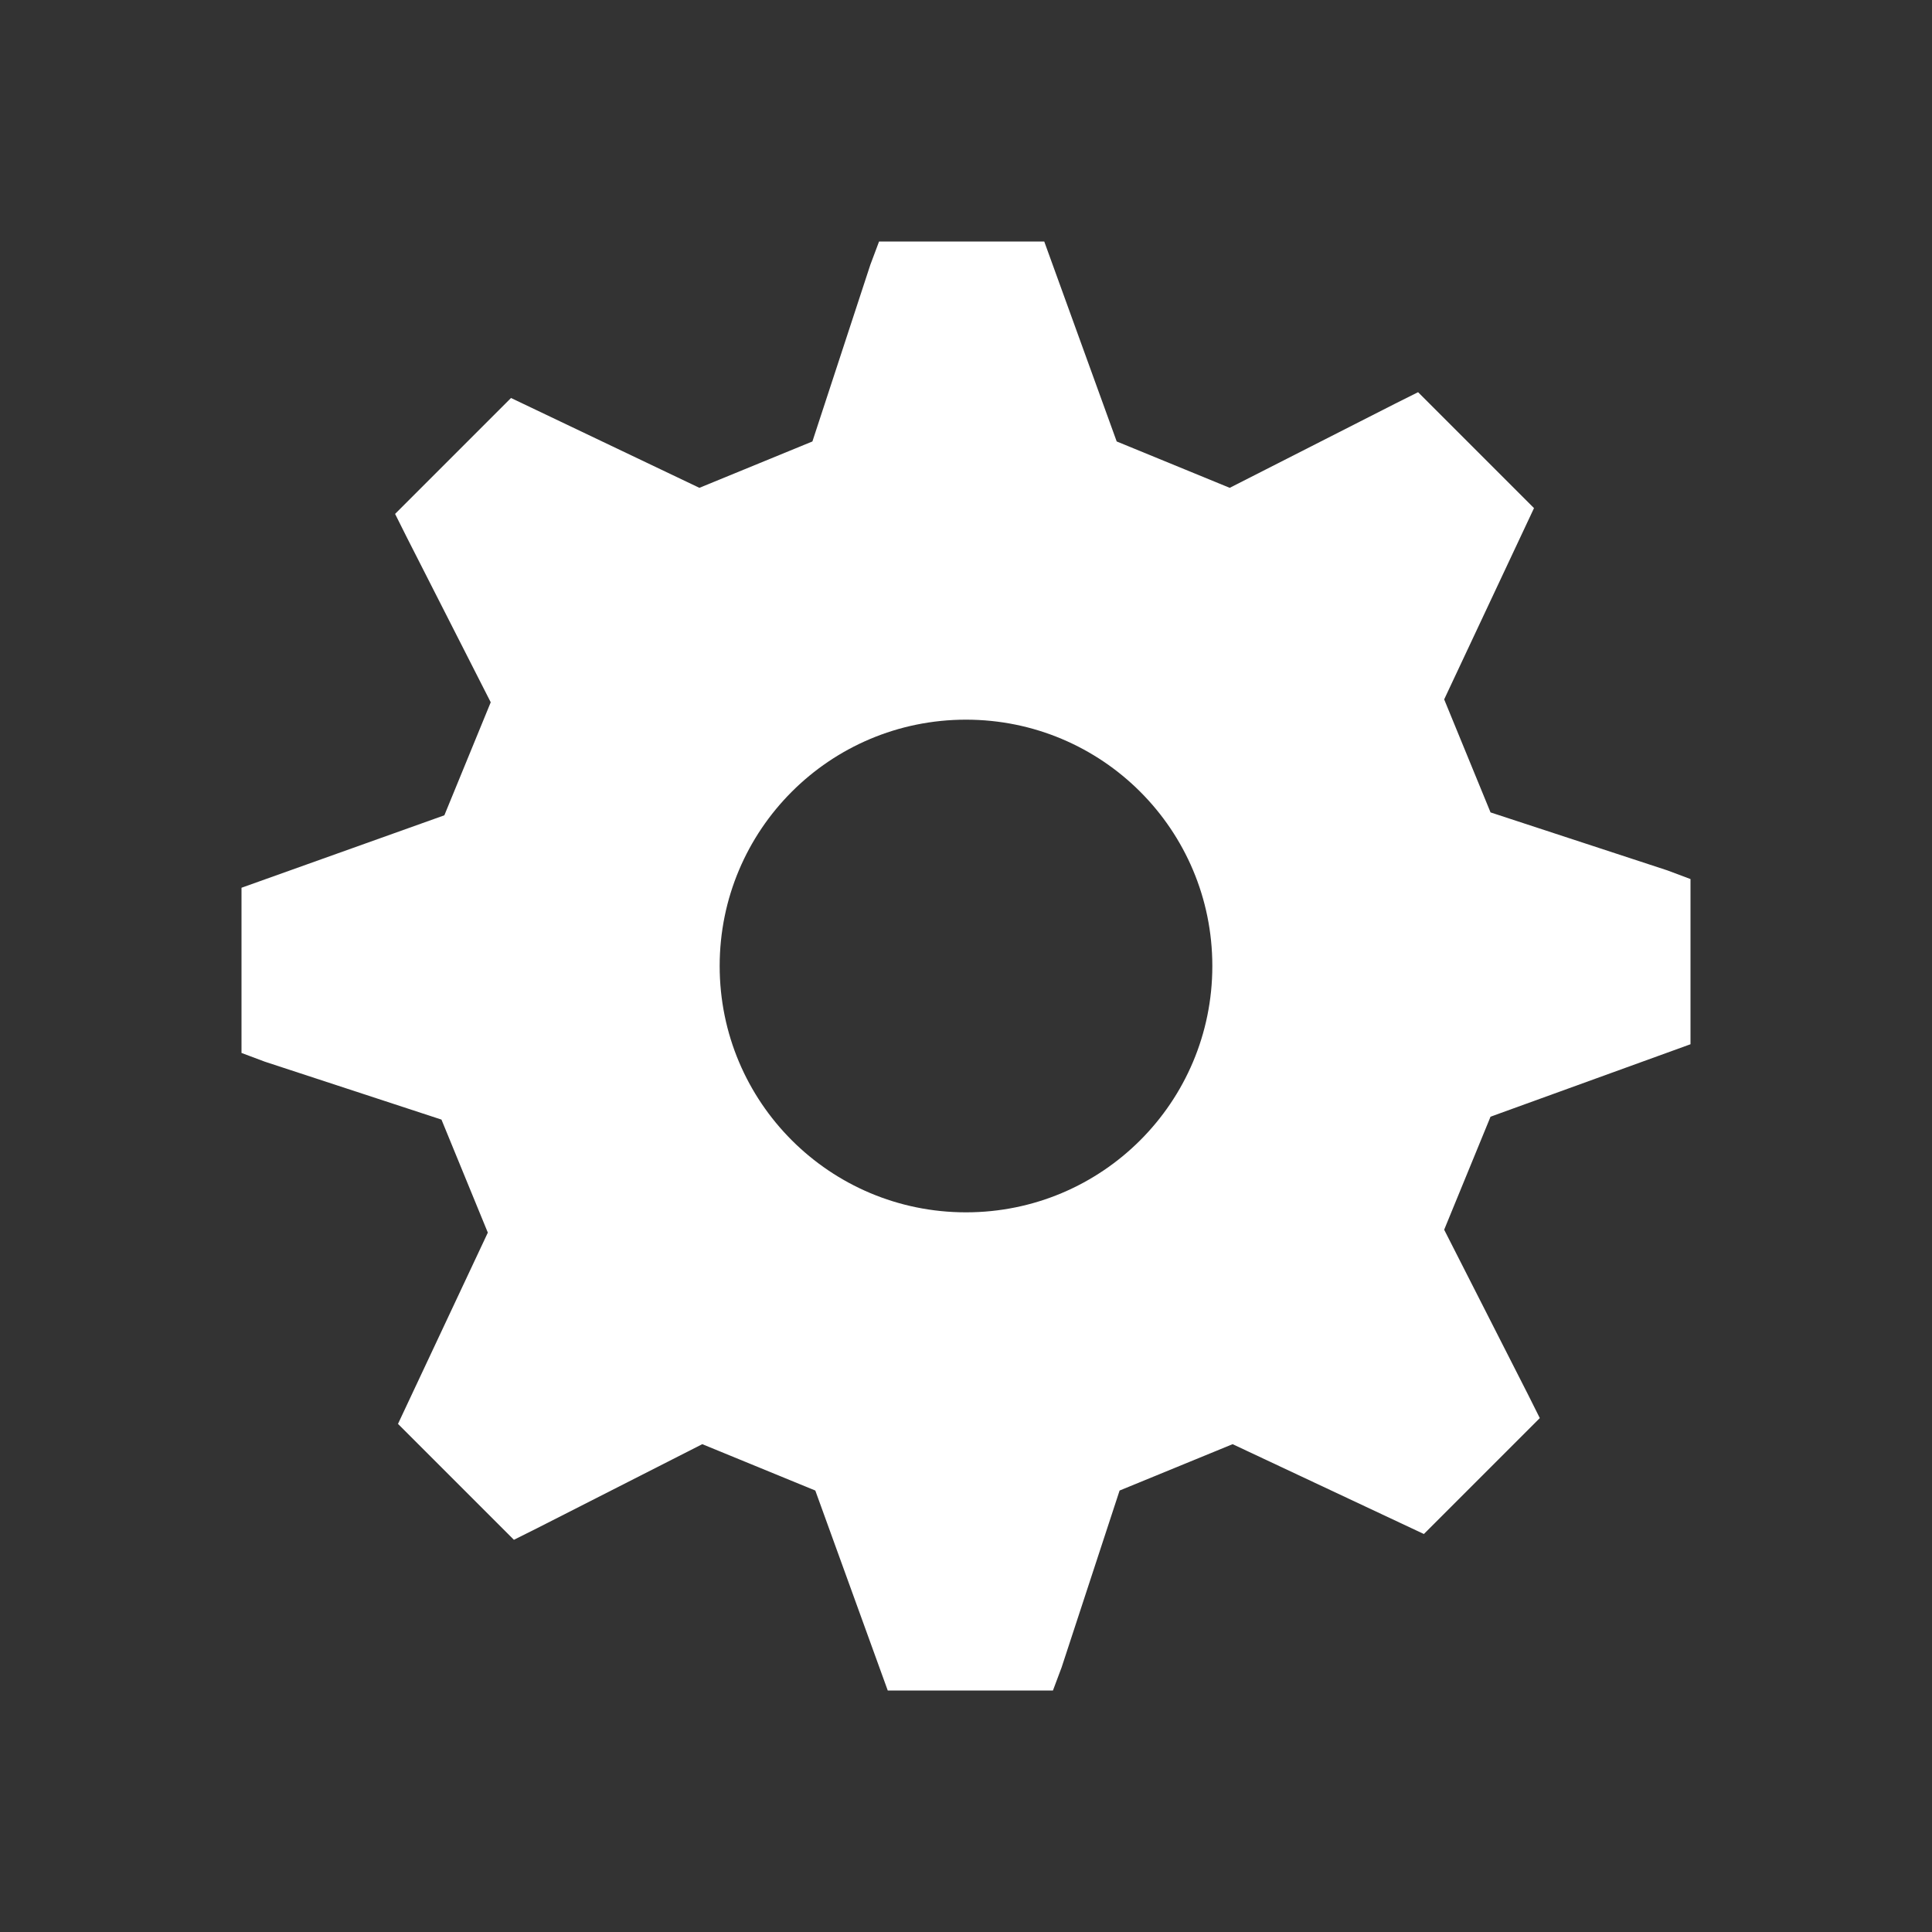 <?xml version="1.0" encoding="utf-8"?>
<!-- Generator: Adobe Illustrator 18.1.0, SVG Export Plug-In . SVG Version: 6.00 Build 0)  -->
<!DOCTYPE svg PUBLIC "-//W3C//DTD SVG 1.1//EN" "http://www.w3.org/Graphics/SVG/1.1/DTD/svg11.dtd">
<svg version="1.1" xmlns="http://www.w3.org/2000/svg" xmlns:xlink="http://www.w3.org/1999/xlink" x="0px" y="0px" width="16px"
	 height="16px" viewBox="0 0 16 16" enable-background="new 0 0 16 16" xml:space="preserve">
<rect x="0" y="0" width="16" height="16" fill="#333333" stroke="none"/>
<g id="icons">
	<rect x="-400" y="-550" display="none" fill="#3C454F" width="1200" height="934"/>
	<g id="settings">
		<g>
			<path fill="#FFFFFF" d="M14,8.648V7.28l-0.192-0.072l-1.464-0.48L11.96,5.792l0.744-1.584l-0.96-0.96l-0.192,0.096L10.184,4.04
				L9.248,3.656L8.648,2H7.28L7.208,2.192l-0.48,1.464L5.792,4.04l-1.56-0.744l-0.96,0.96l0.096,0.192l0.696,1.368L3.68,6.752
				L2,7.352V8.72l0.192,0.072l1.464,0.48l0.384,0.936l-0.744,1.584l0.96,0.96l0.192-0.096l1.368-0.696l0.936,0.384L7.352,14H8.72
				l0.072-0.192l0.48-1.464l0.936-0.384l1.584,0.744l0.96-0.96l-0.096-0.192l-0.696-1.368l0.384-0.936L14,8.648z M8,10.04
				c-1.128,0-2.04-0.912-2.04-2.04S6.872,5.96,8,5.96S10.04,6.872,10.04,8S9.128,10.04,8,10.04z"/>
			<rect x="0" fill="none" width="16" height="16"/>
		</g>
	</g>
</g>
<g id="quality_click">
	<g id="check_copy_17_2_">
	</g>
</g>
</svg>
